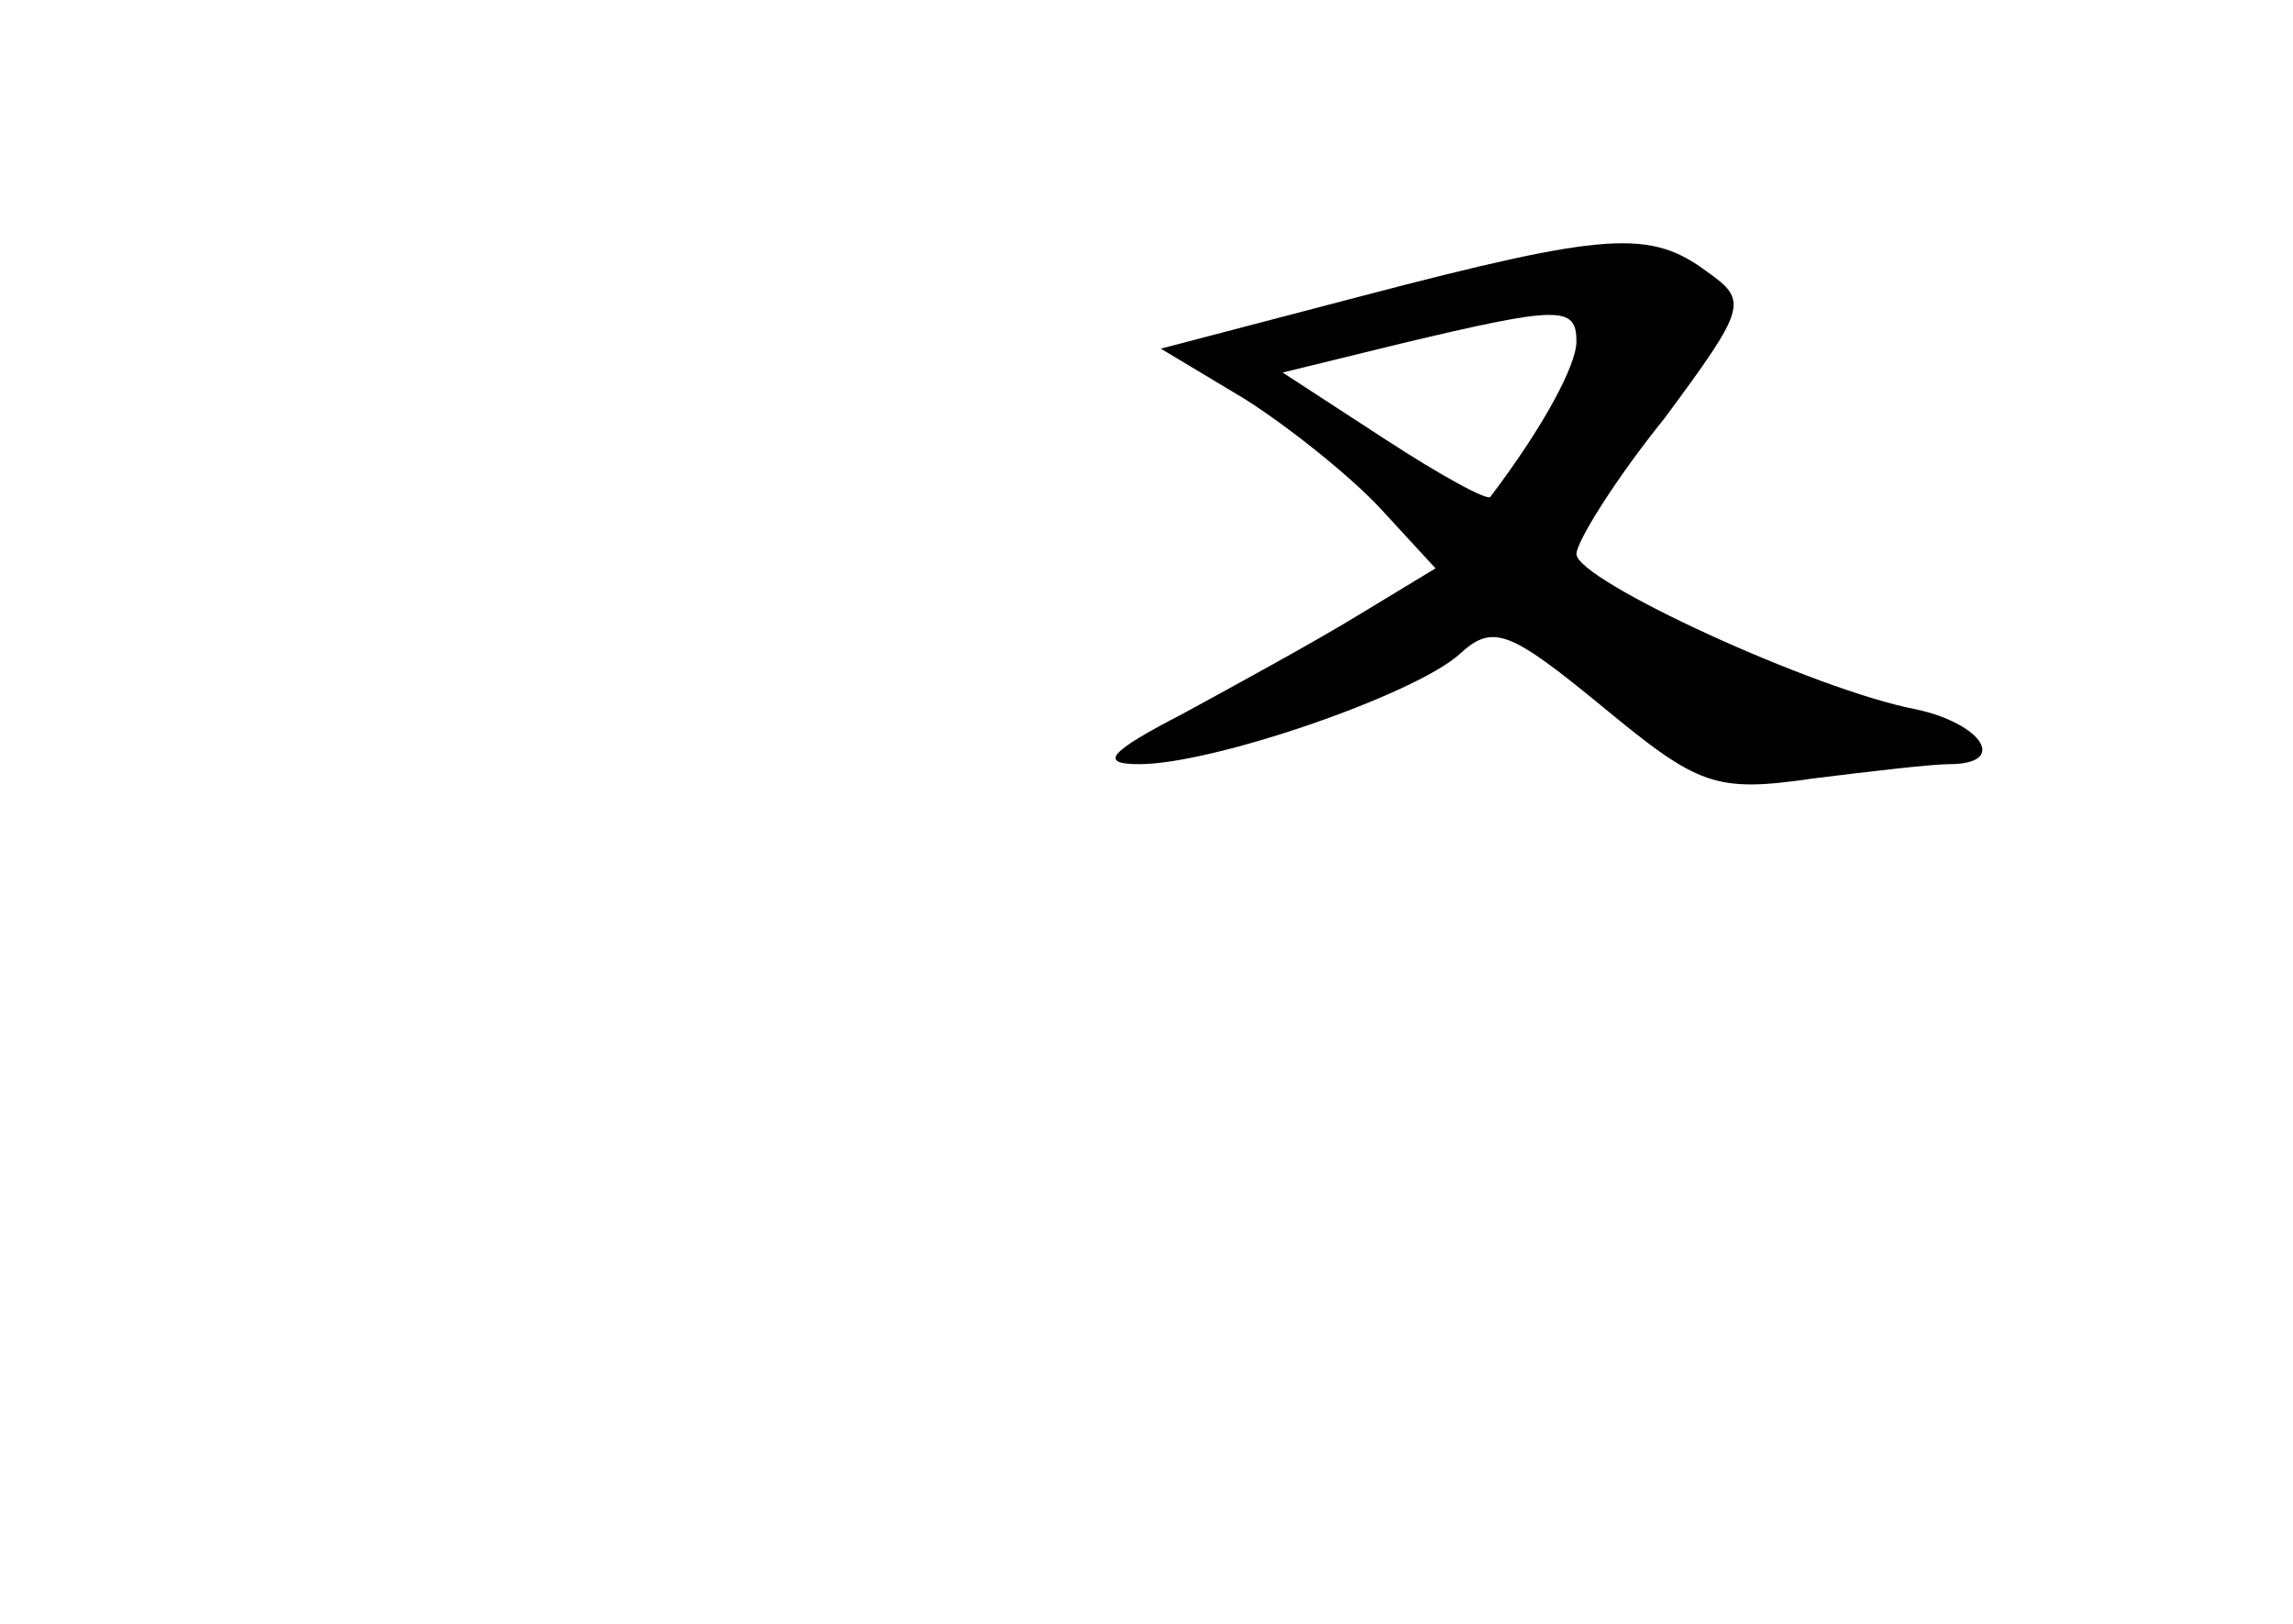 <?xml version="1.0" standalone="no"?>
<!DOCTYPE svg PUBLIC "-//W3C//DTD SVG 20010904//EN"
 "http://www.w3.org/TR/2001/REC-SVG-20010904/DTD/svg10.dtd">
<svg version="1.0" xmlns="http://www.w3.org/2000/svg"
 width="96pt" height="68pt" viewBox="0 0 96 68"
 preserveAspectRatio="xMidYMid meet">
<g transform="translate(0,68) scale(0.1,-0.1)"
fill="#000000" stroke="none">
<path d="M570 556 l-84 -22 35 -21 c19 -12 45 -33 57 -46 l23 -25 -33 -20
c-18 -11 -51 -29 -73 -41 -31 -16 -35 -21 -18 -21 31 0 115 29 134 46 14 13
21 10 60 -22 40 -33 47 -36 88 -30 24 3 50 6 57 6 25 0 14 17 -14 23 -42 8
-142 54 -142 65 0 5 16 31 37 57 34 46 35 49 18 61 -24 18 -42 17 -145 -10z
m90 -19 c0 -10 -14 -36 -36 -65 -1 -2 -21 9 -44 24 l-43 28 49 12 c67 16 74
16 74 1z"/>
</g>
</svg>
